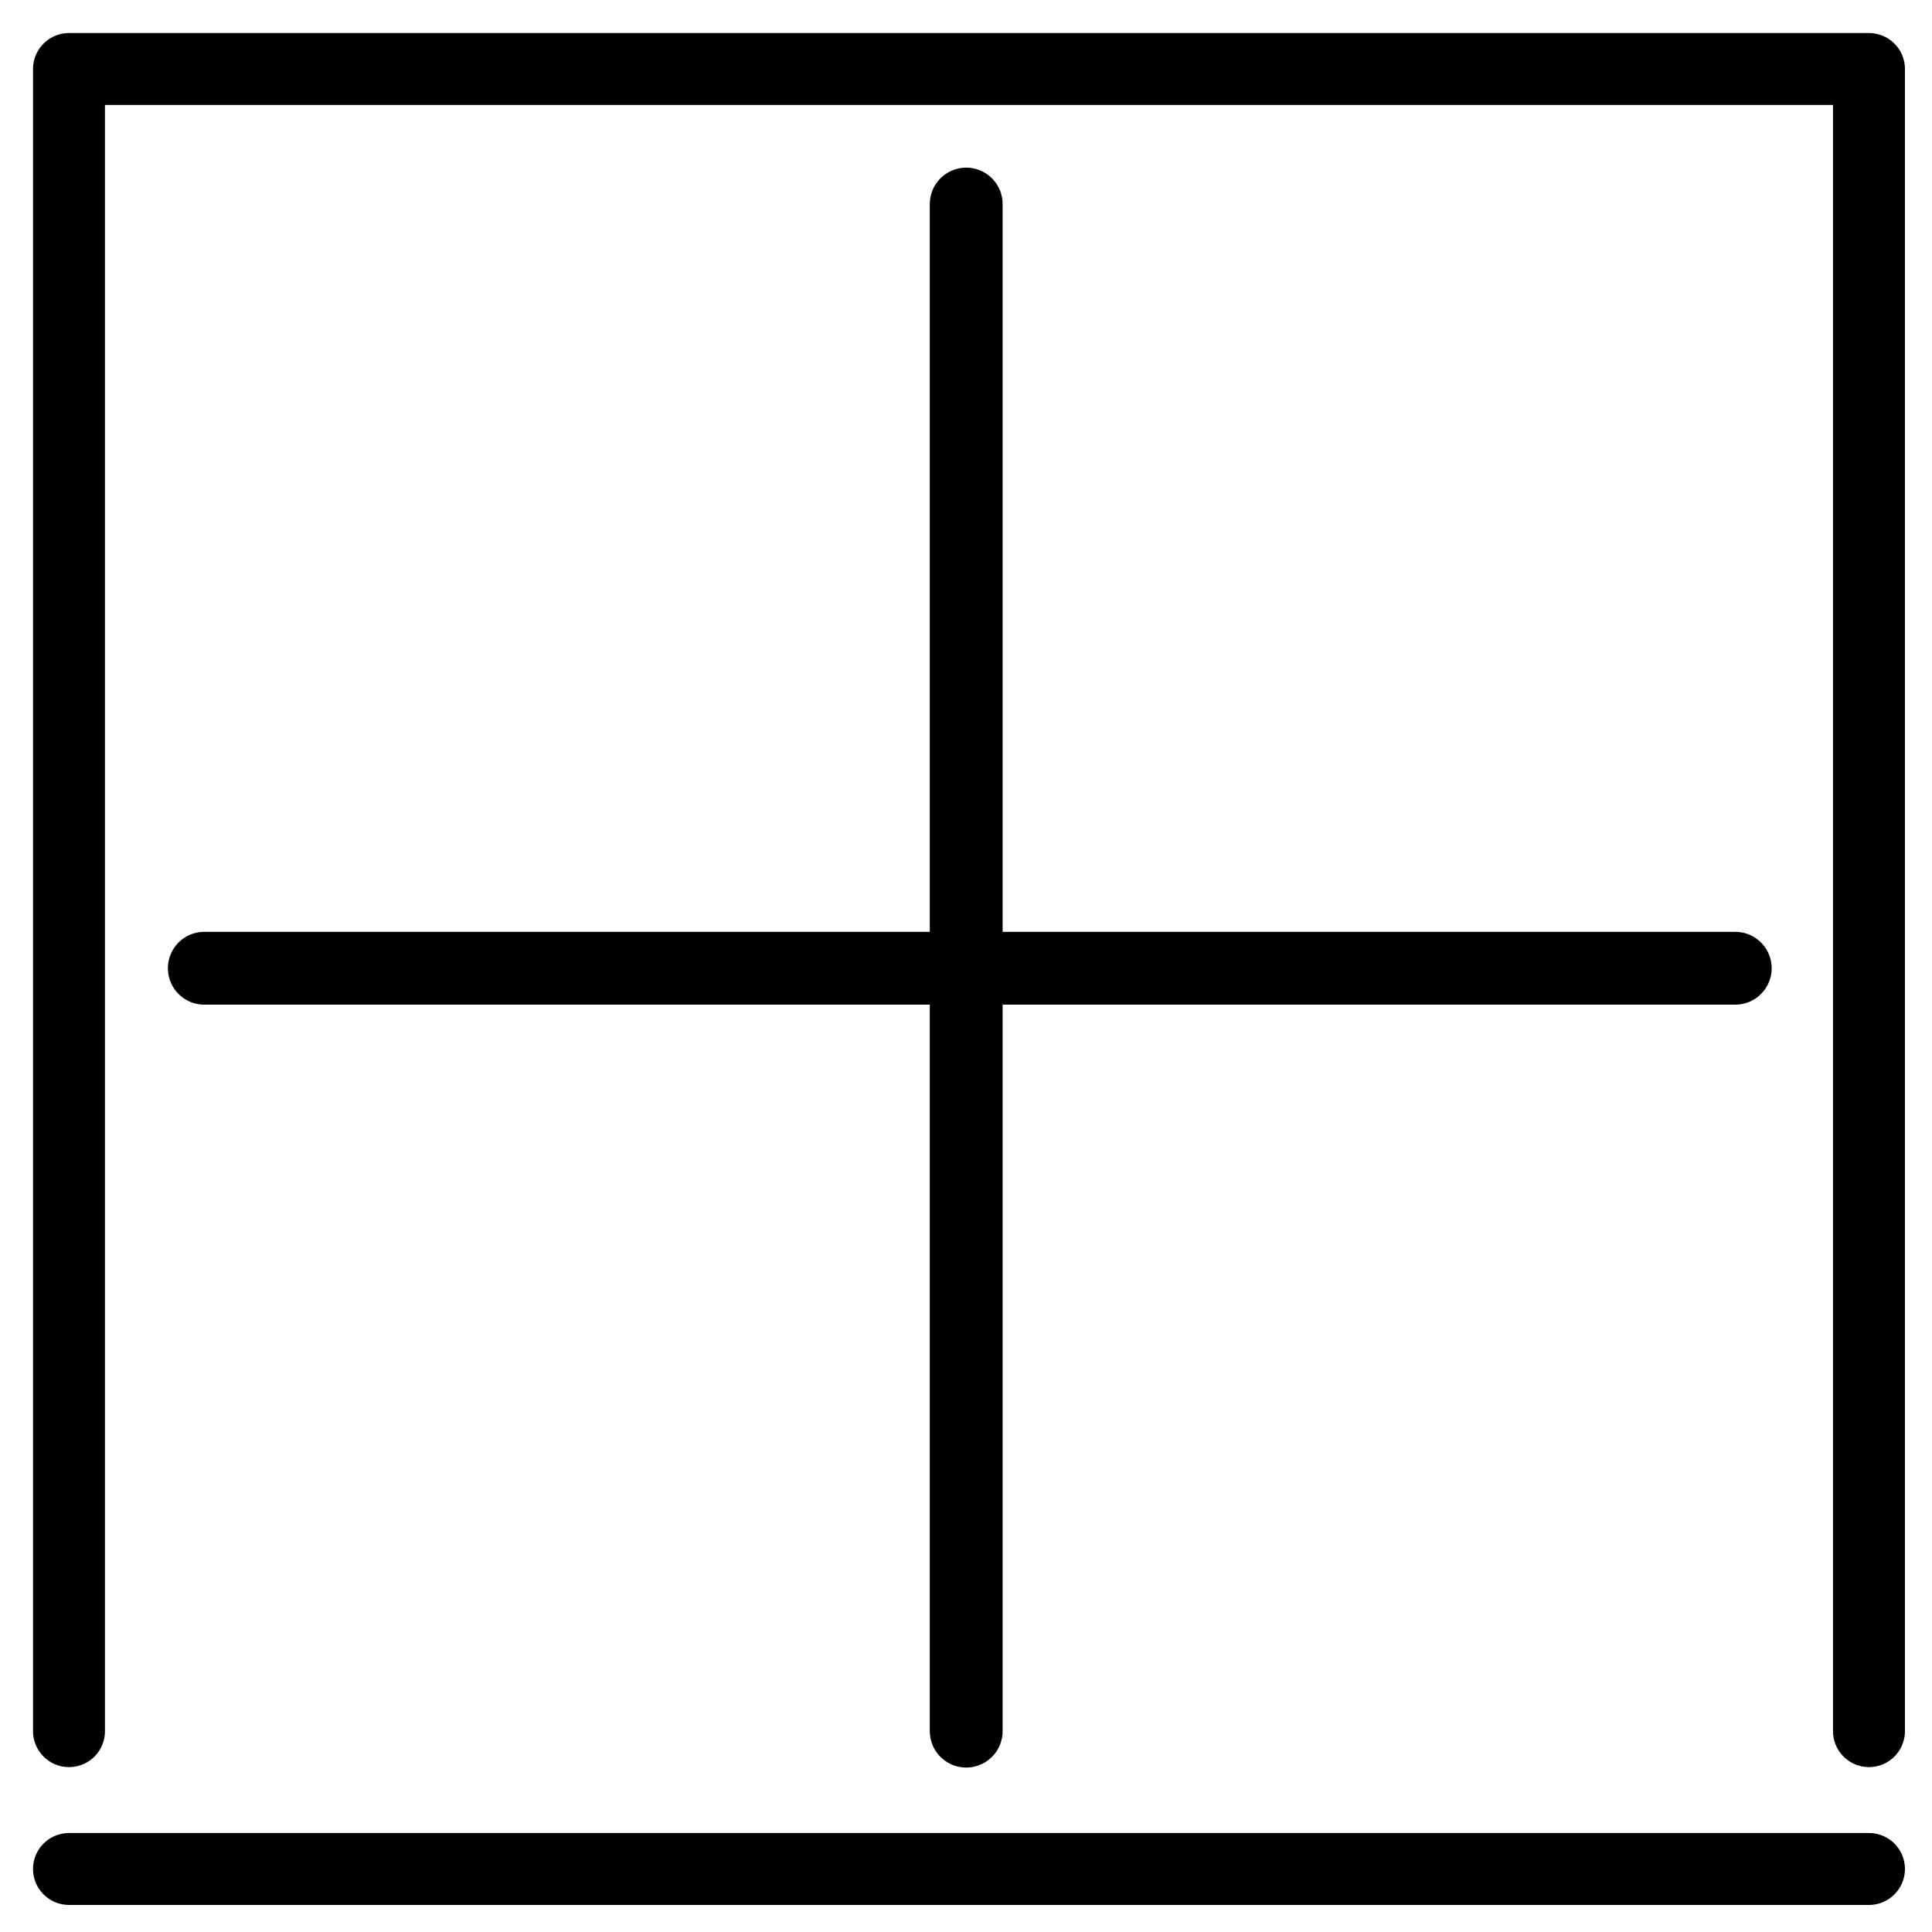 <svg width="56" height="56" viewBox="0 0 56 56" fill="none" xmlns="http://www.w3.org/2000/svg">
<path d="M28.006 5.915V50.178" stroke="black" stroke-width="2.111" stroke-linecap="round" stroke-linejoin="round"/>
<path d="M5.922 28.065H50.297" stroke="black" stroke-width="2.111" stroke-linecap="round" stroke-linejoin="round"/>
<path d="M54.173 54.173H2" stroke="black" stroke-width="2.085" stroke-linecap="round" stroke-linejoin="round"/>
<path d="M2 50.178V2H54.173V50.178" stroke="black" stroke-width="2.085" stroke-linecap="round" stroke-linejoin="round"/>
</svg>
